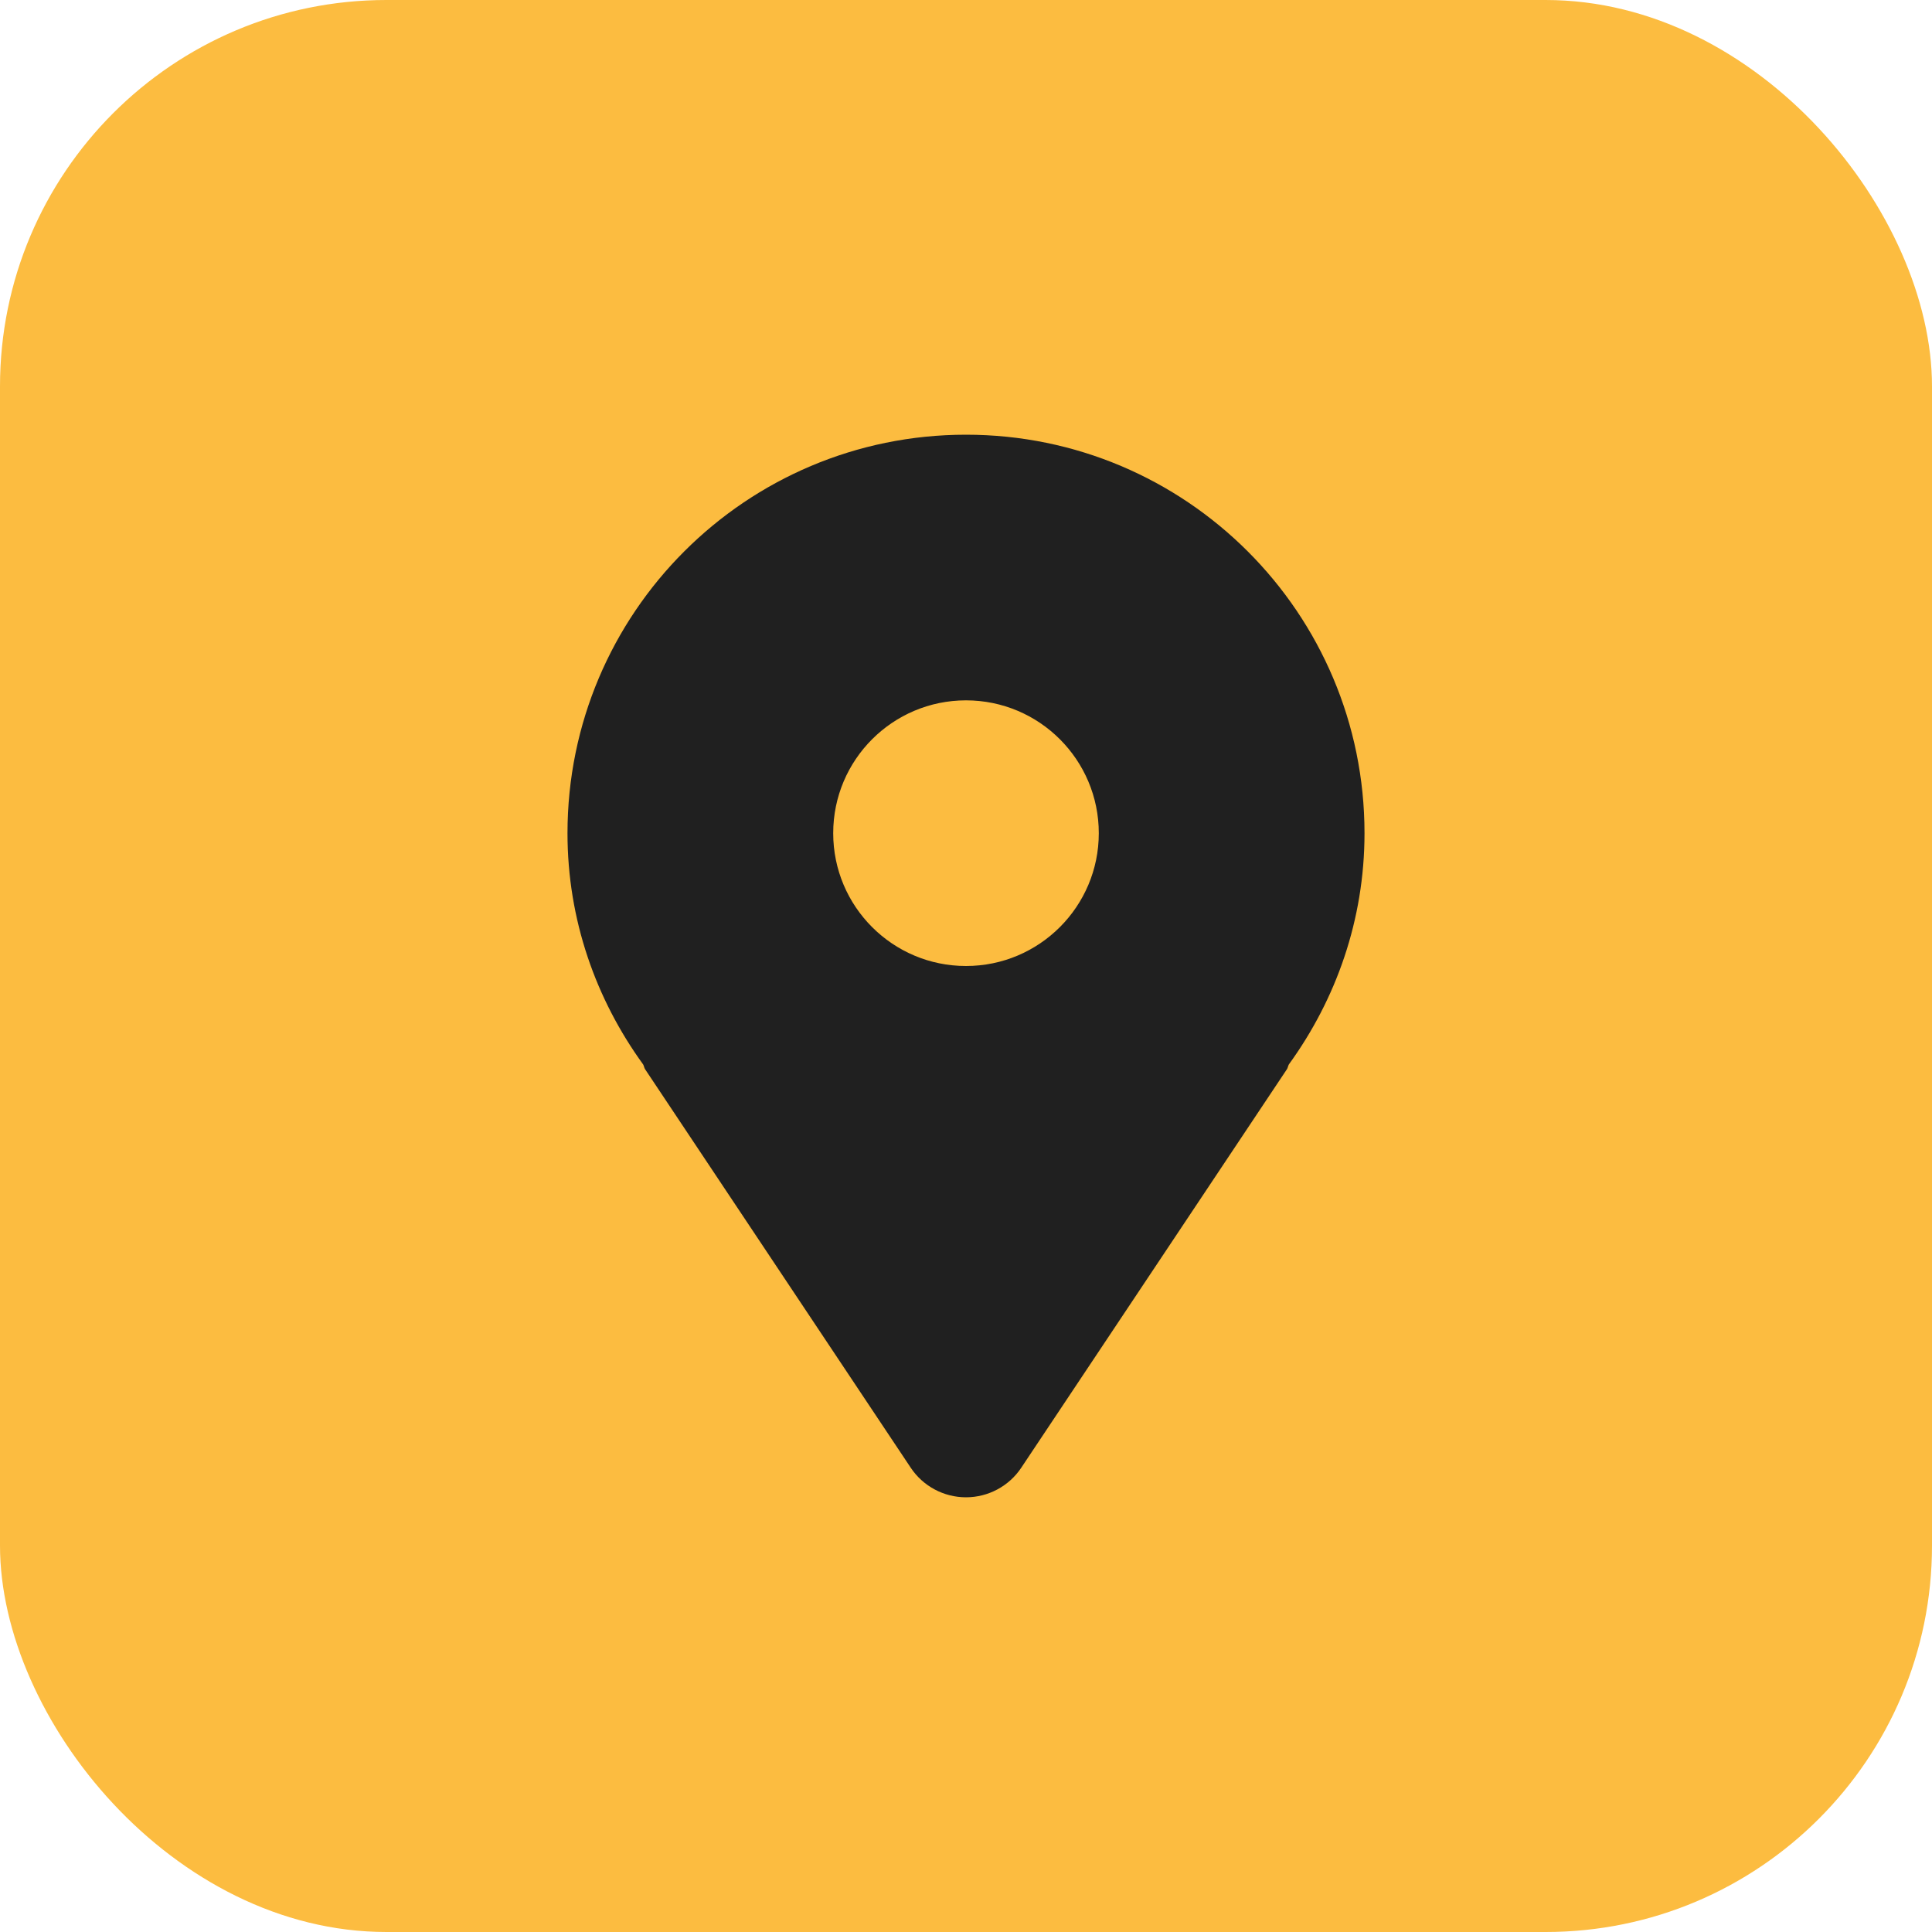 <svg width="30" height="30" viewBox="0 0 30 30" fill="none" xmlns="http://www.w3.org/2000/svg">
<rect width="30" height="30" rx="6" fill="#FCBC40"/>
<g clip-path="url(#clip0_207_8101)">
<path d="M15 6.75C11.583 6.75 8.812 9.52 8.812 12.938C8.812 14.283 9.254 15.518 9.987 16.529C10 16.553 10.002 16.58 10.017 16.603L14.142 22.791C14.333 23.078 14.656 23.25 15 23.25C15.344 23.25 15.667 23.078 15.858 22.791L19.983 16.603C19.998 16.58 20 16.553 20.013 16.529C20.746 15.518 21.188 14.283 21.188 12.938C21.188 9.52 18.417 6.75 15 6.75ZM15 15C13.861 15 12.938 14.076 12.938 12.938C12.938 11.799 13.861 10.875 15 10.875C16.139 10.875 17.062 11.799 17.062 12.938C17.062 14.076 16.139 15 15 15Z" fill="#202020"/>
</g>
<defs>
<clipPath id="clip0_207_8101">
<rect width="16.5" height="16.5" fill="white" transform="translate(6.75 6.75)"/>
</clipPath>
</defs>
</svg>
